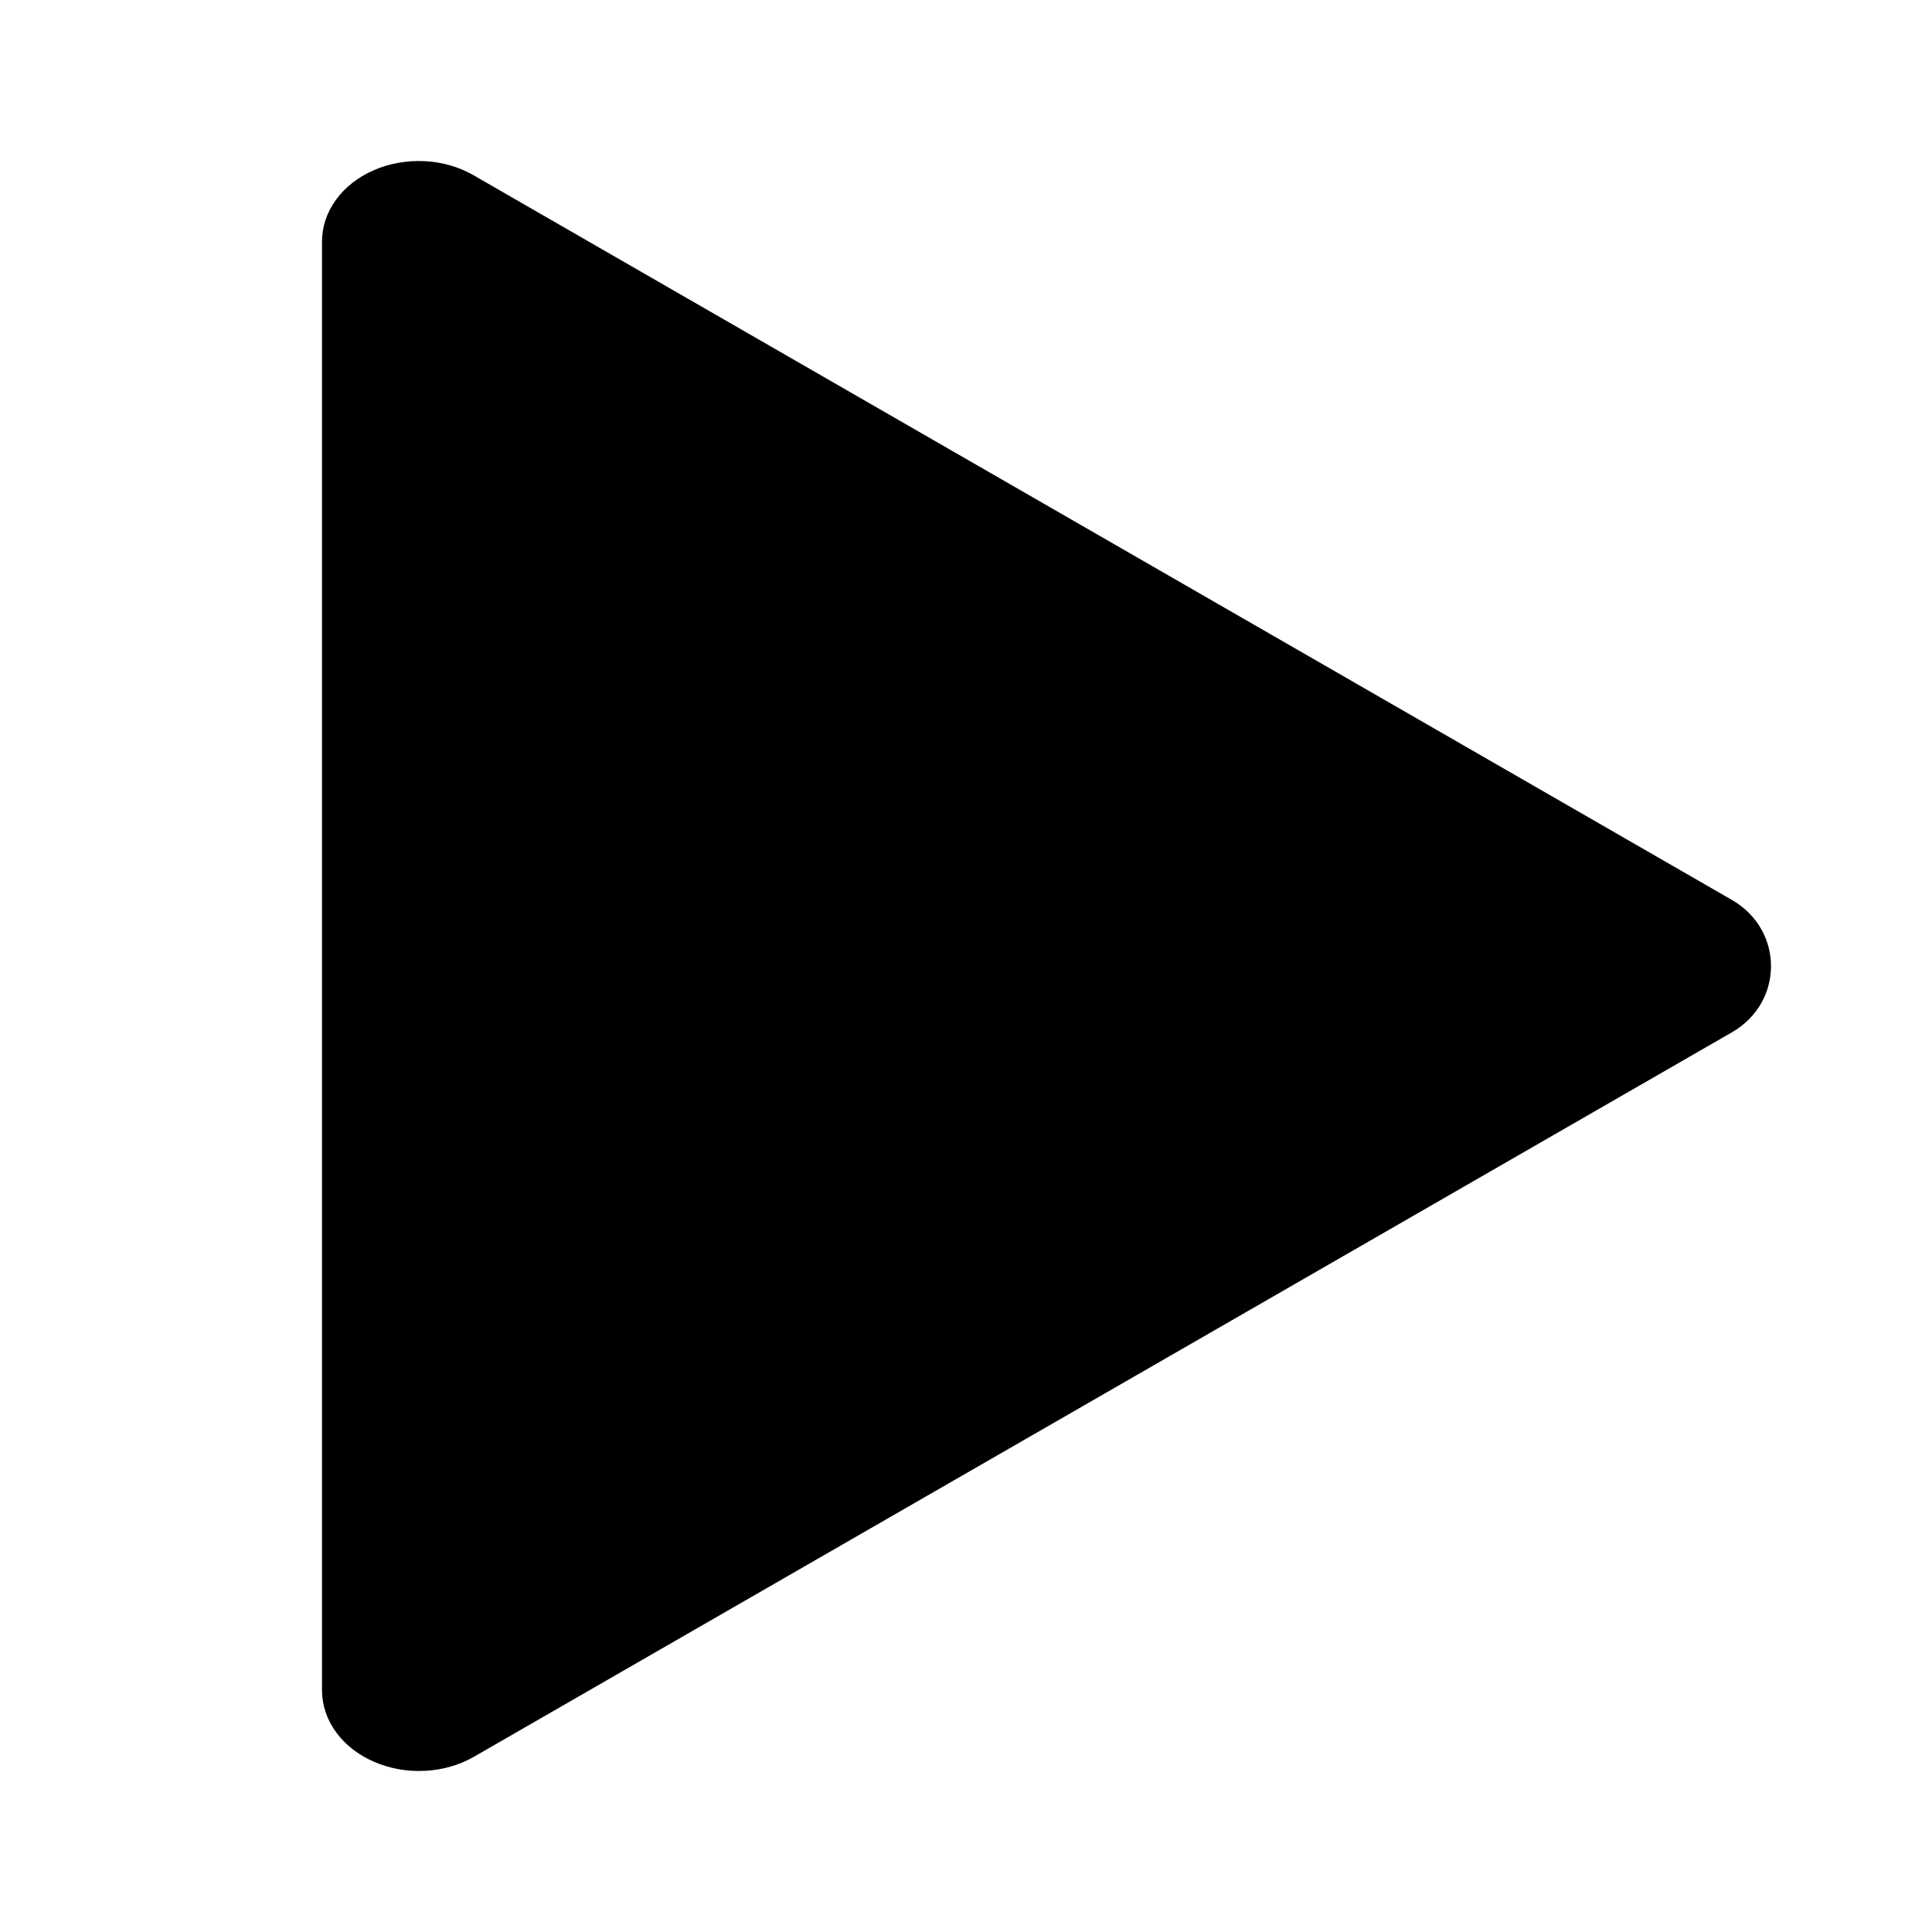 <svg width="24" height="24" viewBox="0 0 24 24" fill="none" xmlns="http://www.w3.org/2000/svg">
<path d="M4 3.001V21.001C4.001 21.183 4.061 21.362 4.175 21.518C4.288 21.674 4.451 21.801 4.645 21.885C4.839 21.97 5.057 22.009 5.276 21.998C5.495 21.988 5.706 21.927 5.886 21.824L21.514 12.824C22.162 12.451 22.162 11.553 21.514 11.179L5.886 2.179C5.706 2.074 5.495 2.013 5.276 2.002C5.057 1.991 4.838 2.029 4.644 2.114C4.449 2.199 4.286 2.326 4.173 2.483C4.059 2.639 4 2.818 4 3.001Z" fill="black"/>
</svg>
